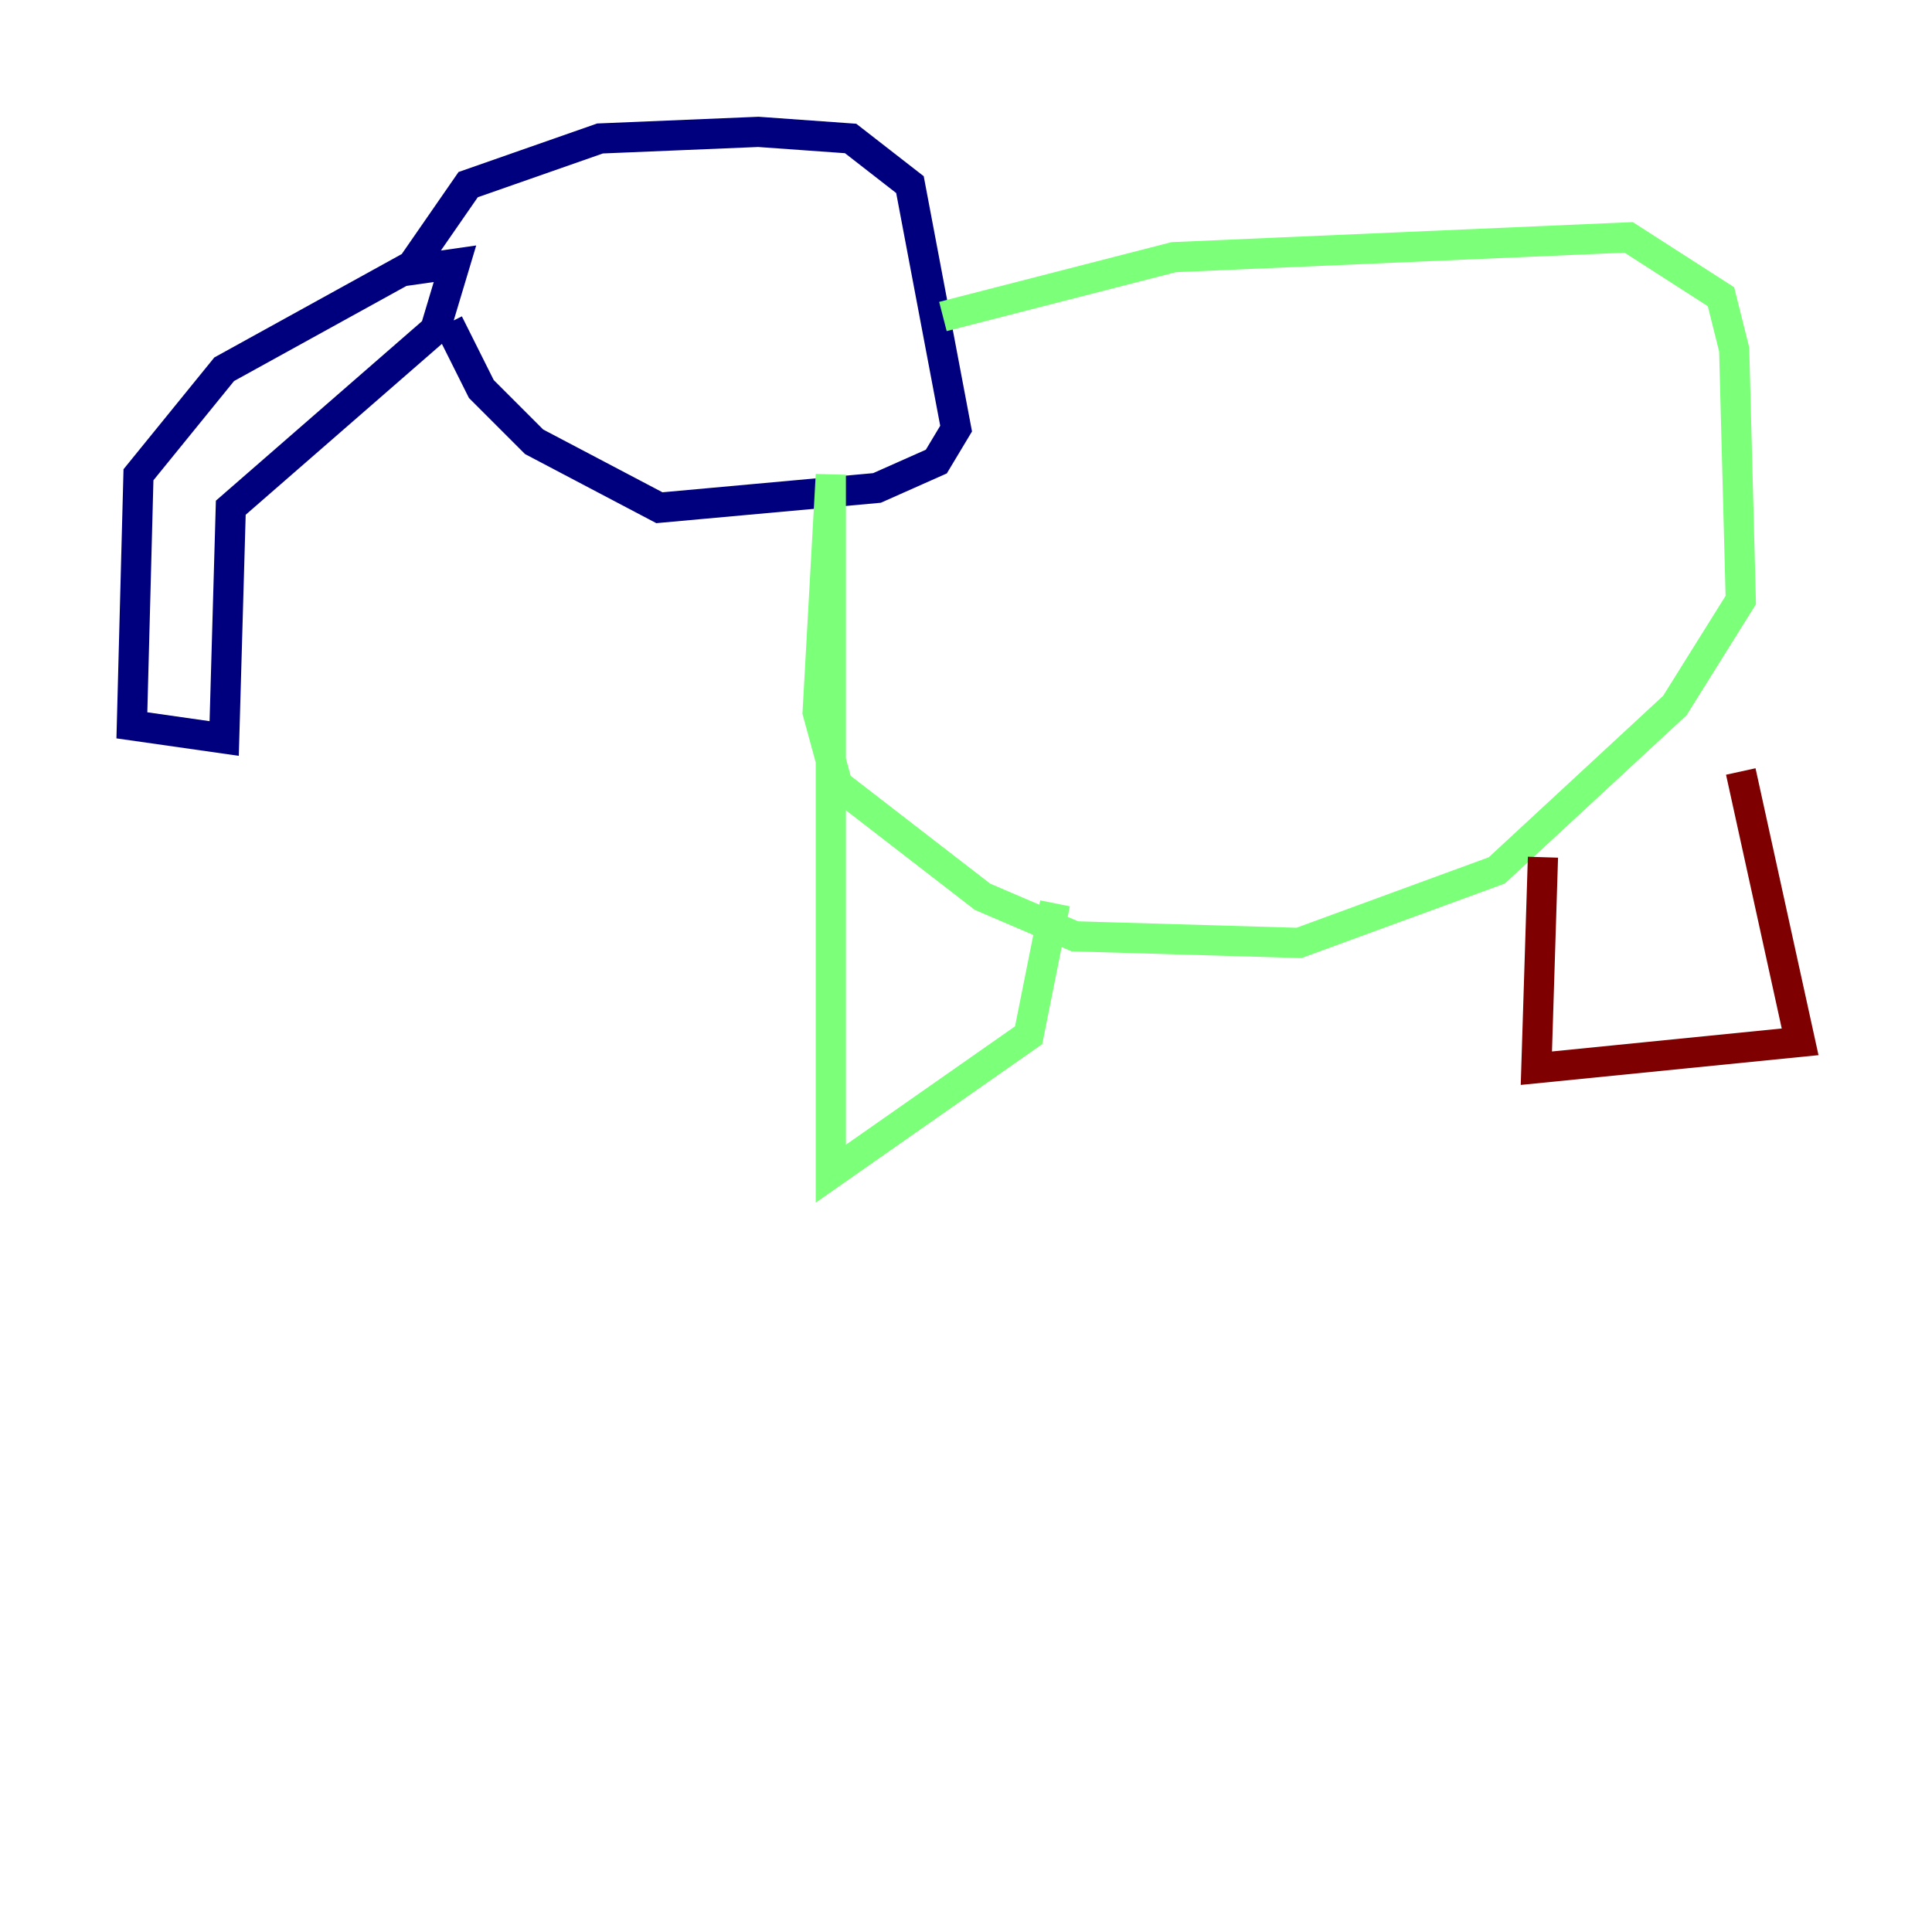 <?xml version="1.0" encoding="utf-8" ?>
<svg baseProfile="tiny" height="128" version="1.2" viewBox="0,0,128,128" width="128" xmlns="http://www.w3.org/2000/svg" xmlns:ev="http://www.w3.org/2001/xml-events" xmlns:xlink="http://www.w3.org/1999/xlink"><defs /><polyline fill="none" points="27.522,17.474 14.853,24.464 9.174,31.454 8.737,48.055 14.853,48.928 15.29,33.638 28.833,21.843 30.143,17.474 27.085,17.911 31.017,12.232 39.754,9.174 50.239,8.737 56.355,9.174 60.287,12.232 63.345,28.396 62.034,30.58 58.102,32.328 43.686,33.638 35.386,29.27 31.891,25.775 29.706,21.406" stroke="#00007f" stroke-width="2" /><polyline fill="none" points="62.471,20.969 77.761,17.038 107.904,15.727 114.02,19.659 114.894,23.154 115.331,39.754 110.963,46.744 99.167,57.666 86.061,62.471 71.208,62.034 65.092,59.413 55.481,51.986 54.171,47.181 55.044,31.454 55.044,77.761 68.15,68.587 69.898,59.85" stroke="#7cff79" stroke-width="2" /><polyline fill="none" points="102.225,56.792 101.788,70.771 119.263,69.024 115.331,51.113" stroke="#7f0000" stroke-width="2" /></svg>